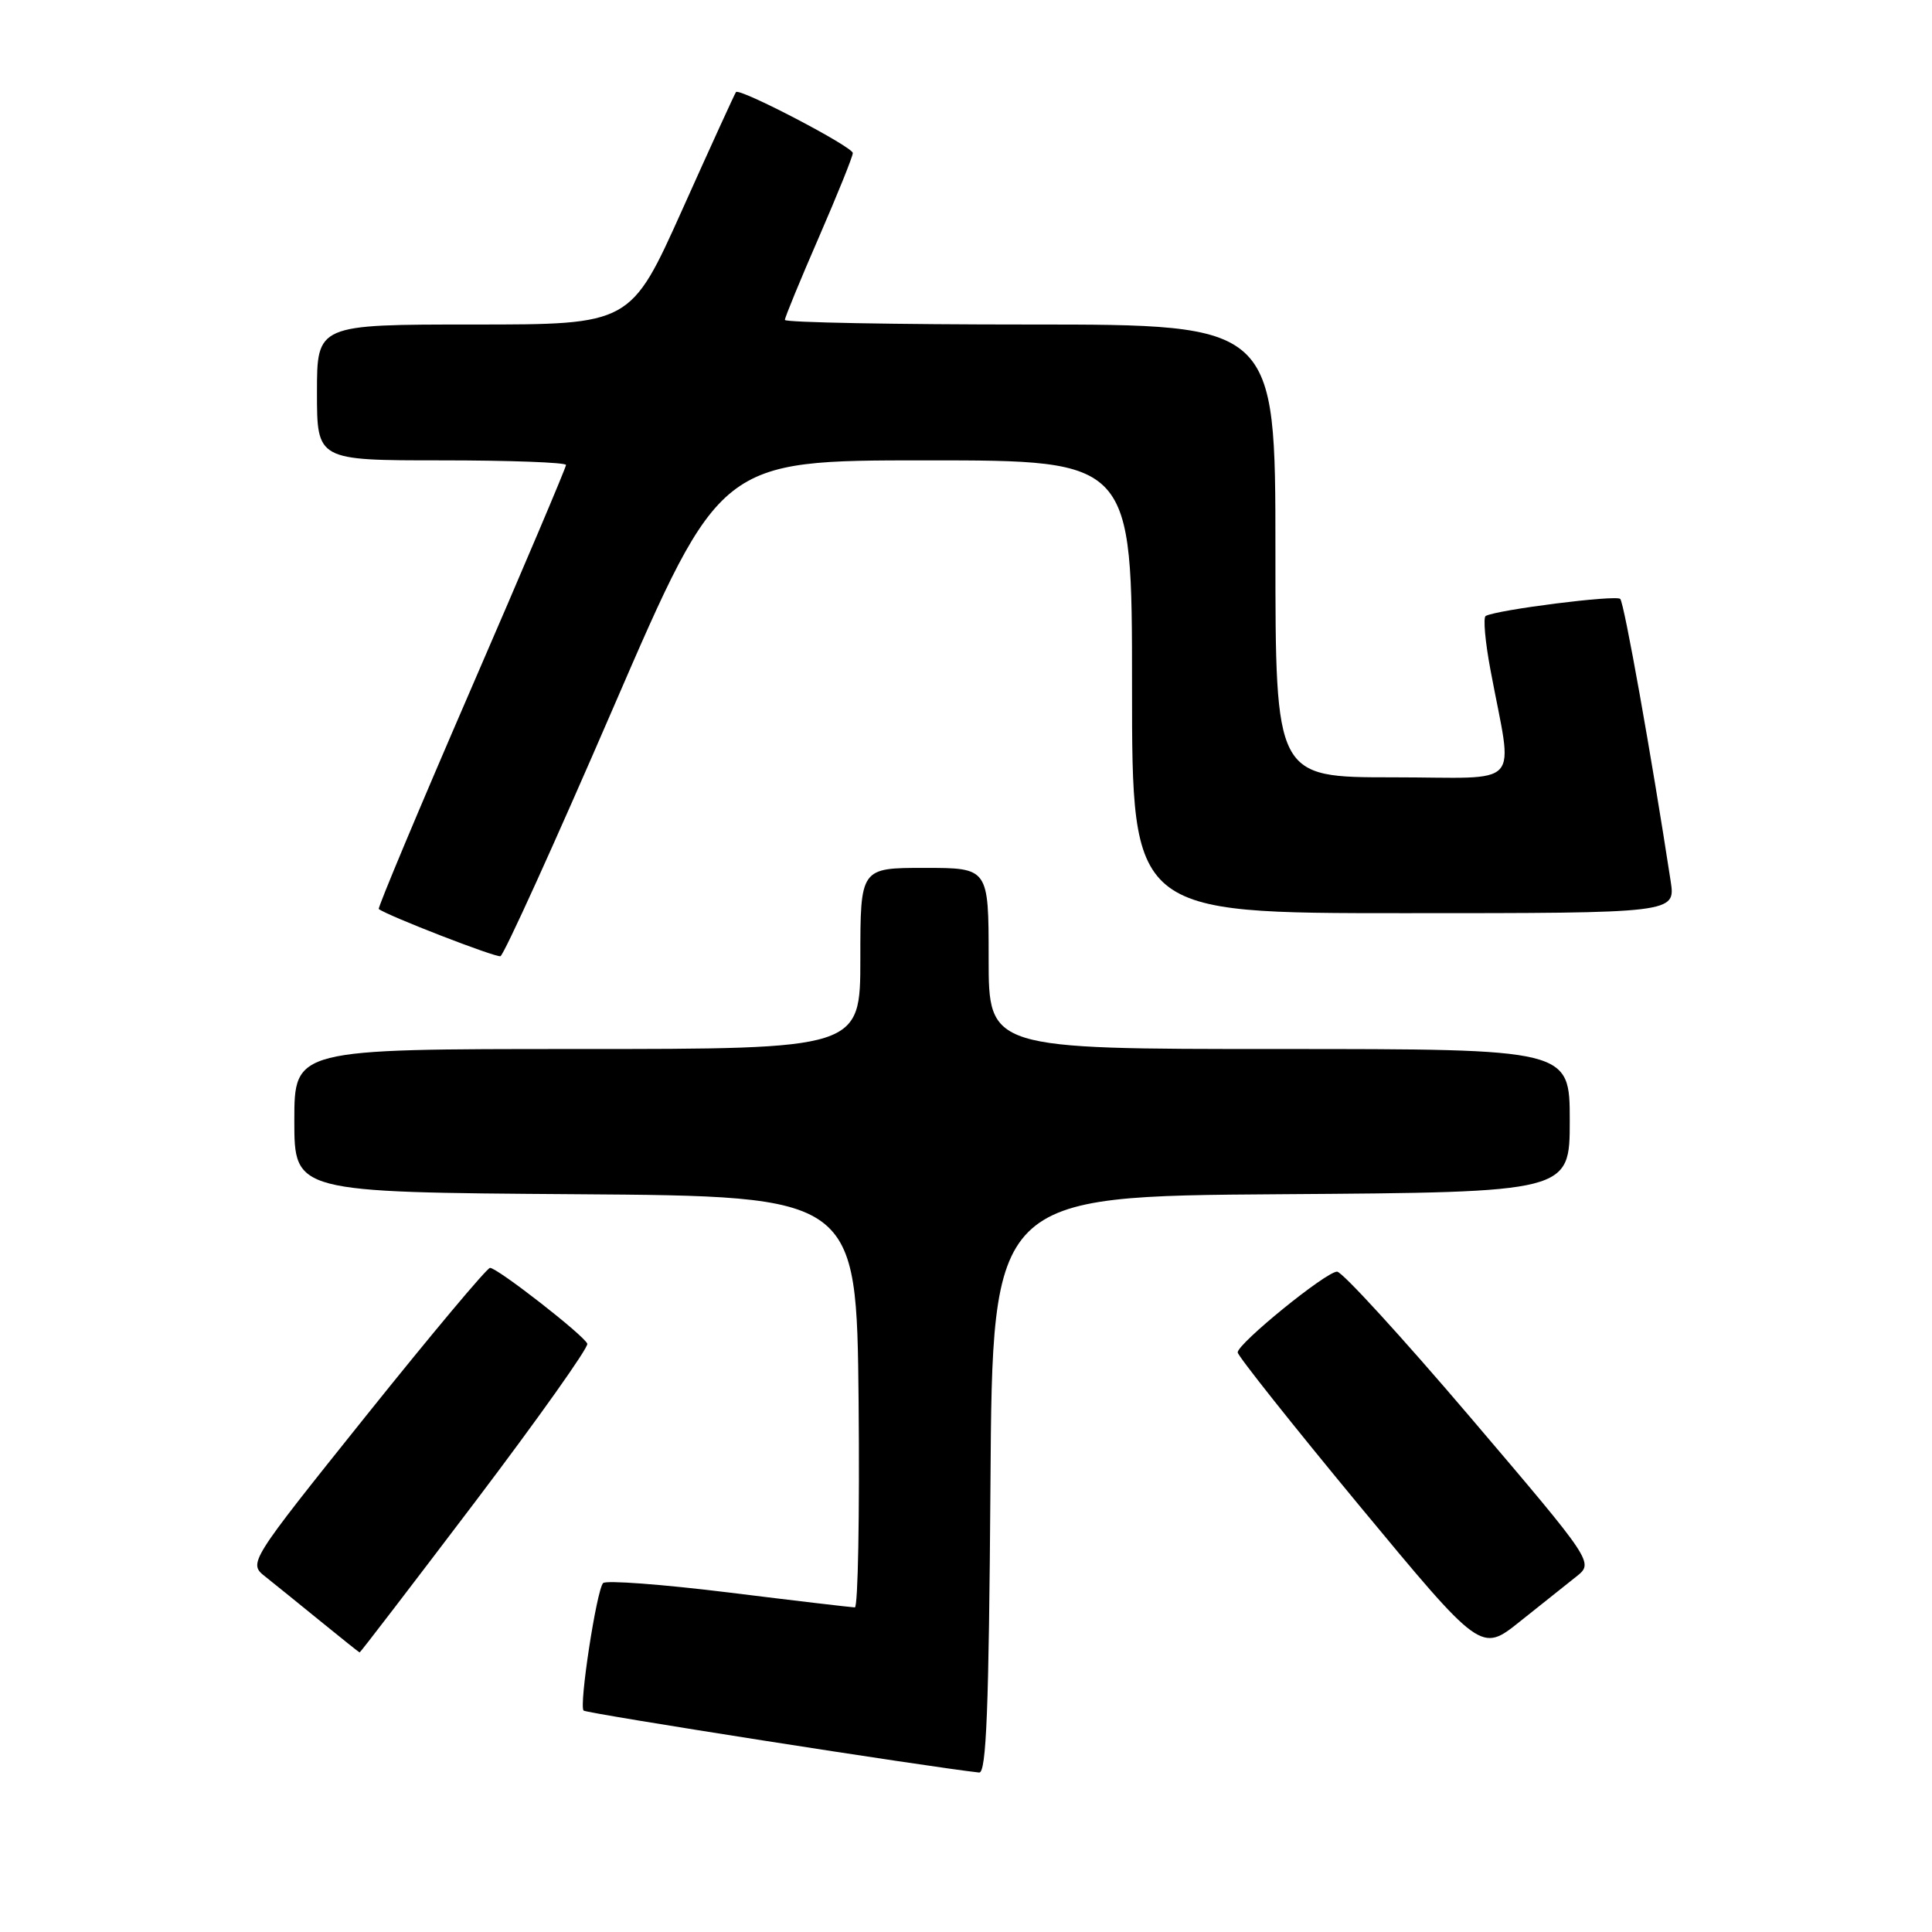 <?xml version="1.0" encoding="UTF-8" standalone="no"?>
<!DOCTYPE svg PUBLIC "-//W3C//DTD SVG 1.1//EN" "http://www.w3.org/Graphics/SVG/1.1/DTD/svg11.dtd" >
<svg xmlns="http://www.w3.org/2000/svg" xmlns:xlink="http://www.w3.org/1999/xlink" version="1.1" viewBox="0 0 256 256">
 <g >
 <path fill="currentColor"
d=" M 131.24 196.75 C 131.50 158.50 131.50 158.50 169.75 158.24 C 208.00 157.98 208.00 157.98 208.00 148.49 C 208.00 139.00 208.00 139.00 169.50 139.00 C 131.00 139.00 131.00 139.00 131.00 127.00 C 131.00 115.00 131.00 115.00 122.50 115.00 C 114.00 115.00 114.00 115.00 114.00 127.00 C 114.00 139.00 114.00 139.00 76.50 139.00 C 39.00 139.00 39.00 139.00 39.00 148.49 C 39.00 157.98 39.00 157.98 76.25 158.24 C 113.50 158.50 113.50 158.50 113.77 185.75 C 113.91 200.74 113.69 213.00 113.27 212.99 C 112.84 212.98 105.31 212.10 96.53 211.01 C 87.74 209.93 80.26 209.37 79.91 209.77 C 79.04 210.76 76.70 226.04 77.33 226.66 C 77.71 227.04 123.01 234.13 129.74 234.87 C 130.70 234.97 131.03 226.43 131.24 196.75 Z  M 62.98 198.97 C 71.32 187.95 78.00 178.54 77.82 178.05 C 77.42 176.97 65.92 168.00 64.93 168.00 C 64.53 168.00 57.16 176.80 48.54 187.56 C 32.88 207.12 32.88 207.12 35.19 208.94 C 36.46 209.95 39.75 212.61 42.50 214.85 C 45.25 217.09 47.57 218.94 47.65 218.96 C 47.74 218.98 54.63 209.98 62.98 198.97 Z  M 208.85 208.92 C 211.21 207.05 211.21 207.05 194.80 187.77 C 185.77 177.17 177.84 168.50 177.17 168.50 C 175.71 168.50 164.00 178.02 164.00 179.20 C 164.00 179.65 171.26 188.79 180.12 199.50 C 196.25 218.97 196.25 218.97 201.37 214.88 C 204.19 212.62 207.56 209.94 208.85 208.92 Z  M 81.28 93.73 C 95.44 61.00 95.44 61.00 122.72 61.00 C 150.00 61.00 150.00 61.00 150.00 91.00 C 150.00 121.00 150.00 121.00 186.01 121.00 C 222.02 121.00 222.02 121.00 221.37 116.75 C 218.83 100.17 215.21 79.87 214.69 79.36 C 214.13 78.80 198.34 80.80 196.86 81.62 C 196.51 81.82 196.79 85.02 197.49 88.74 C 200.48 104.82 202.13 103.00 184.55 103.00 C 169.00 103.00 169.00 103.00 169.00 73.00 C 169.00 43.00 169.00 43.00 136.50 43.00 C 118.62 43.00 104.00 42.73 104.00 42.39 C 104.00 42.06 106.03 37.13 108.50 31.45 C 110.97 25.76 113.00 20.74 113.00 20.28 C 113.00 19.45 98.00 11.62 97.52 12.20 C 97.38 12.37 94.18 19.36 90.42 27.75 C 83.57 43.00 83.57 43.00 62.79 43.00 C 42.00 43.00 42.00 43.00 42.00 52.00 C 42.00 61.00 42.00 61.00 58.50 61.00 C 67.58 61.00 75.00 61.28 75.00 61.61 C 75.00 61.95 69.35 75.28 62.44 91.22 C 55.53 107.17 50.02 120.32 50.19 120.45 C 51.37 121.35 65.66 126.89 66.31 126.70 C 66.76 126.56 73.50 111.73 81.28 93.73 Z "/>
</g>
</svg>